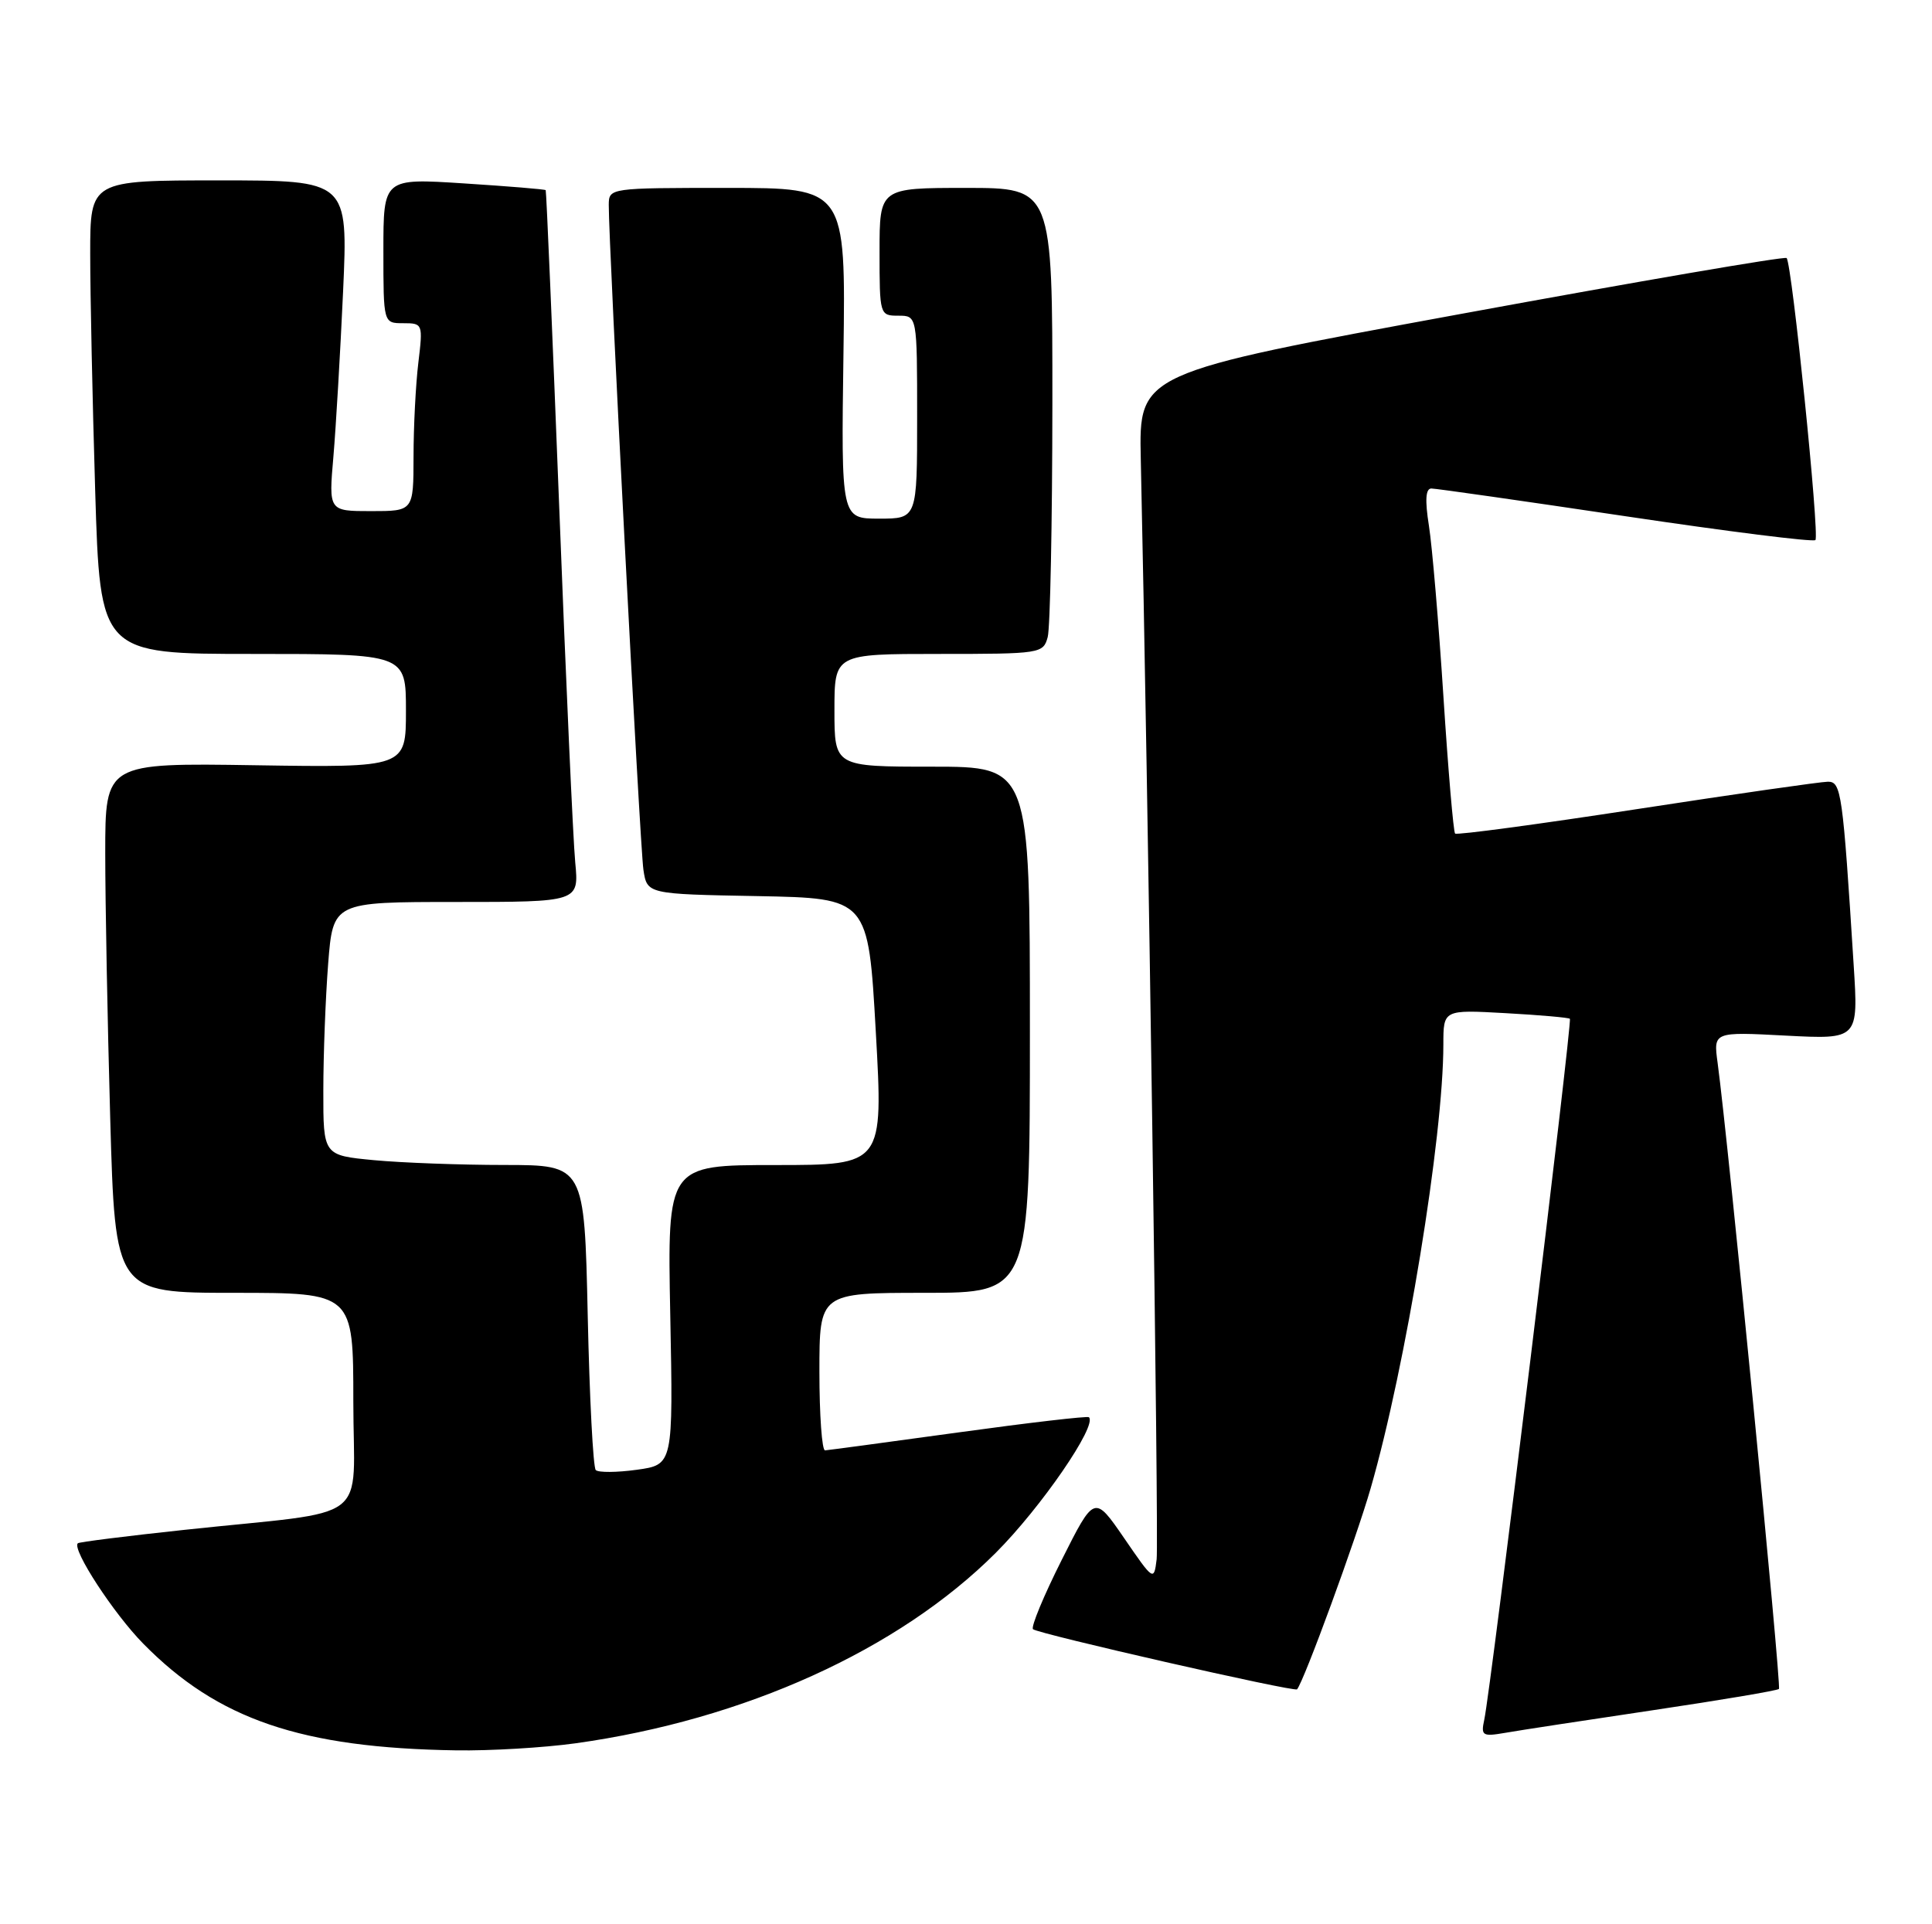 <?xml version="1.0" encoding="UTF-8" standalone="no"?>
<!DOCTYPE svg PUBLIC "-//W3C//DTD SVG 1.1//EN" "http://www.w3.org/Graphics/SVG/1.1/DTD/svg11.dtd" >
<svg xmlns="http://www.w3.org/2000/svg" xmlns:xlink="http://www.w3.org/1999/xlink" version="1.1" viewBox="0 0 257 256">
 <g >
 <path fill="currentColor"
d=" M 76.57 231.93 C 99.02 228.80 119.53 219.51 132.45 206.60 C 138.47 200.58 146.01 189.61 144.85 188.55 C 144.66 188.37 136.85 189.28 127.50 190.57 C 118.15 191.86 110.16 192.93 109.75 192.96 C 109.34 192.98 109.00 188.28 109.00 182.50 C 109.00 172.00 109.00 172.00 123.00 172.00 C 137.00 172.00 137.00 172.00 137.00 137.00 C 137.00 102.00 137.00 102.00 124.00 102.00 C 111.00 102.00 111.00 102.00 111.00 94.50 C 111.00 87.00 111.00 87.00 124.88 87.00 C 138.44 87.00 138.78 86.95 139.37 84.75 C 139.70 83.51 139.98 69.56 139.99 53.75 C 140.00 25.00 140.00 25.00 128.50 25.00 C 117.00 25.00 117.00 25.00 117.00 33.50 C 117.00 41.90 117.03 42.00 119.50 42.00 C 122.00 42.00 122.00 42.00 122.00 55.50 C 122.00 69.00 122.00 69.00 116.95 69.00 C 111.89 69.00 111.89 69.00 112.20 47.00 C 112.50 25.00 112.50 25.00 96.75 25.00 C 81.09 25.00 81.00 25.01 80.98 27.25 C 80.94 32.21 85.13 112.72 85.59 115.72 C 86.08 118.95 86.08 118.95 100.79 119.22 C 115.50 119.50 115.50 119.50 116.50 137.25 C 117.50 155.00 117.50 155.00 103.13 155.00 C 88.77 155.00 88.77 155.00 89.16 174.94 C 89.55 194.87 89.55 194.87 84.71 195.54 C 82.05 195.91 79.59 195.92 79.25 195.58 C 78.90 195.24 78.42 185.97 78.18 174.98 C 77.74 155.00 77.74 155.00 67.12 154.99 C 61.28 154.99 53.46 154.70 49.75 154.35 C 43.00 153.71 43.00 153.71 43.01 145.11 C 43.01 140.37 43.30 132.79 43.65 128.25 C 44.30 120.00 44.30 120.00 60.66 120.00 C 77.02 120.00 77.02 120.00 76.52 114.75 C 76.24 111.86 75.28 90.60 74.39 67.50 C 73.49 44.40 72.68 25.41 72.59 25.30 C 72.50 25.18 67.60 24.78 61.71 24.40 C 51.00 23.71 51.00 23.71 51.00 33.35 C 51.00 43.00 51.00 43.00 53.64 43.00 C 56.24 43.00 56.27 43.08 55.65 48.25 C 55.30 51.14 55.01 56.76 55.01 60.75 C 55.00 68.00 55.00 68.00 49.36 68.00 C 43.72 68.00 43.72 68.00 44.35 60.75 C 44.69 56.76 45.27 46.86 45.64 38.75 C 46.30 24.00 46.30 24.00 29.15 24.00 C 12.00 24.00 12.00 24.00 12.00 33.75 C 12.00 39.11 12.30 53.29 12.66 65.25 C 13.32 87.00 13.32 87.00 33.66 87.00 C 54.00 87.00 54.00 87.00 54.00 94.56 C 54.00 102.12 54.00 102.12 34.00 101.81 C 14.00 101.50 14.00 101.50 14.00 113.50 C 14.00 120.10 14.30 135.96 14.66 148.75 C 15.32 172.00 15.32 172.00 31.16 172.00 C 47.00 172.00 47.00 172.00 47.00 186.44 C 47.00 203.03 49.90 200.82 24.57 203.53 C 16.92 204.35 10.51 205.15 10.35 205.32 C 9.54 206.12 15.12 214.68 19.06 218.68 C 28.98 228.77 40.07 232.55 60.68 232.87 C 65.18 232.94 72.32 232.52 76.57 231.93 Z  M 219.87 227.53 C 228.87 226.19 236.42 224.92 236.64 224.70 C 236.99 224.34 229.88 151.70 228.48 141.39 C 227.92 137.27 227.92 137.27 237.56 137.78 C 247.21 138.28 247.21 138.28 246.58 128.39 C 245.13 105.41 244.93 104.00 243.16 104.00 C 242.25 104.00 230.80 105.64 217.73 107.65 C 204.66 109.66 193.79 111.12 193.56 110.90 C 193.34 110.68 192.64 102.49 192.01 92.70 C 191.38 82.91 190.51 72.67 190.08 69.95 C 189.54 66.54 189.64 65.00 190.40 64.99 C 191.00 64.99 202.63 66.65 216.23 68.68 C 229.83 70.71 241.19 72.14 241.49 71.85 C 242.07 71.27 238.37 35.04 237.66 34.33 C 237.42 34.08 217.93 37.43 194.36 41.76 C 151.50 49.64 151.50 49.64 151.75 61.07 C 152.71 104.62 154.16 205.03 153.86 207.45 C 153.50 210.37 153.45 210.34 149.54 204.64 C 145.58 198.88 145.58 198.88 141.23 207.54 C 138.83 212.31 137.12 216.45 137.41 216.75 C 138.02 217.35 172.21 225.15 172.54 224.75 C 173.48 223.62 180.38 204.78 182.33 198.00 C 187.00 181.80 192.00 151.27 192.00 138.95 C 192.00 134.33 192.00 134.33 200.25 134.79 C 204.79 135.04 208.65 135.38 208.83 135.54 C 209.18 135.84 198.31 224.83 197.44 228.80 C 196.98 230.92 197.20 231.06 200.22 230.54 C 202.02 230.22 210.87 228.87 219.87 227.53 Z "/>
</g>
</svg>
